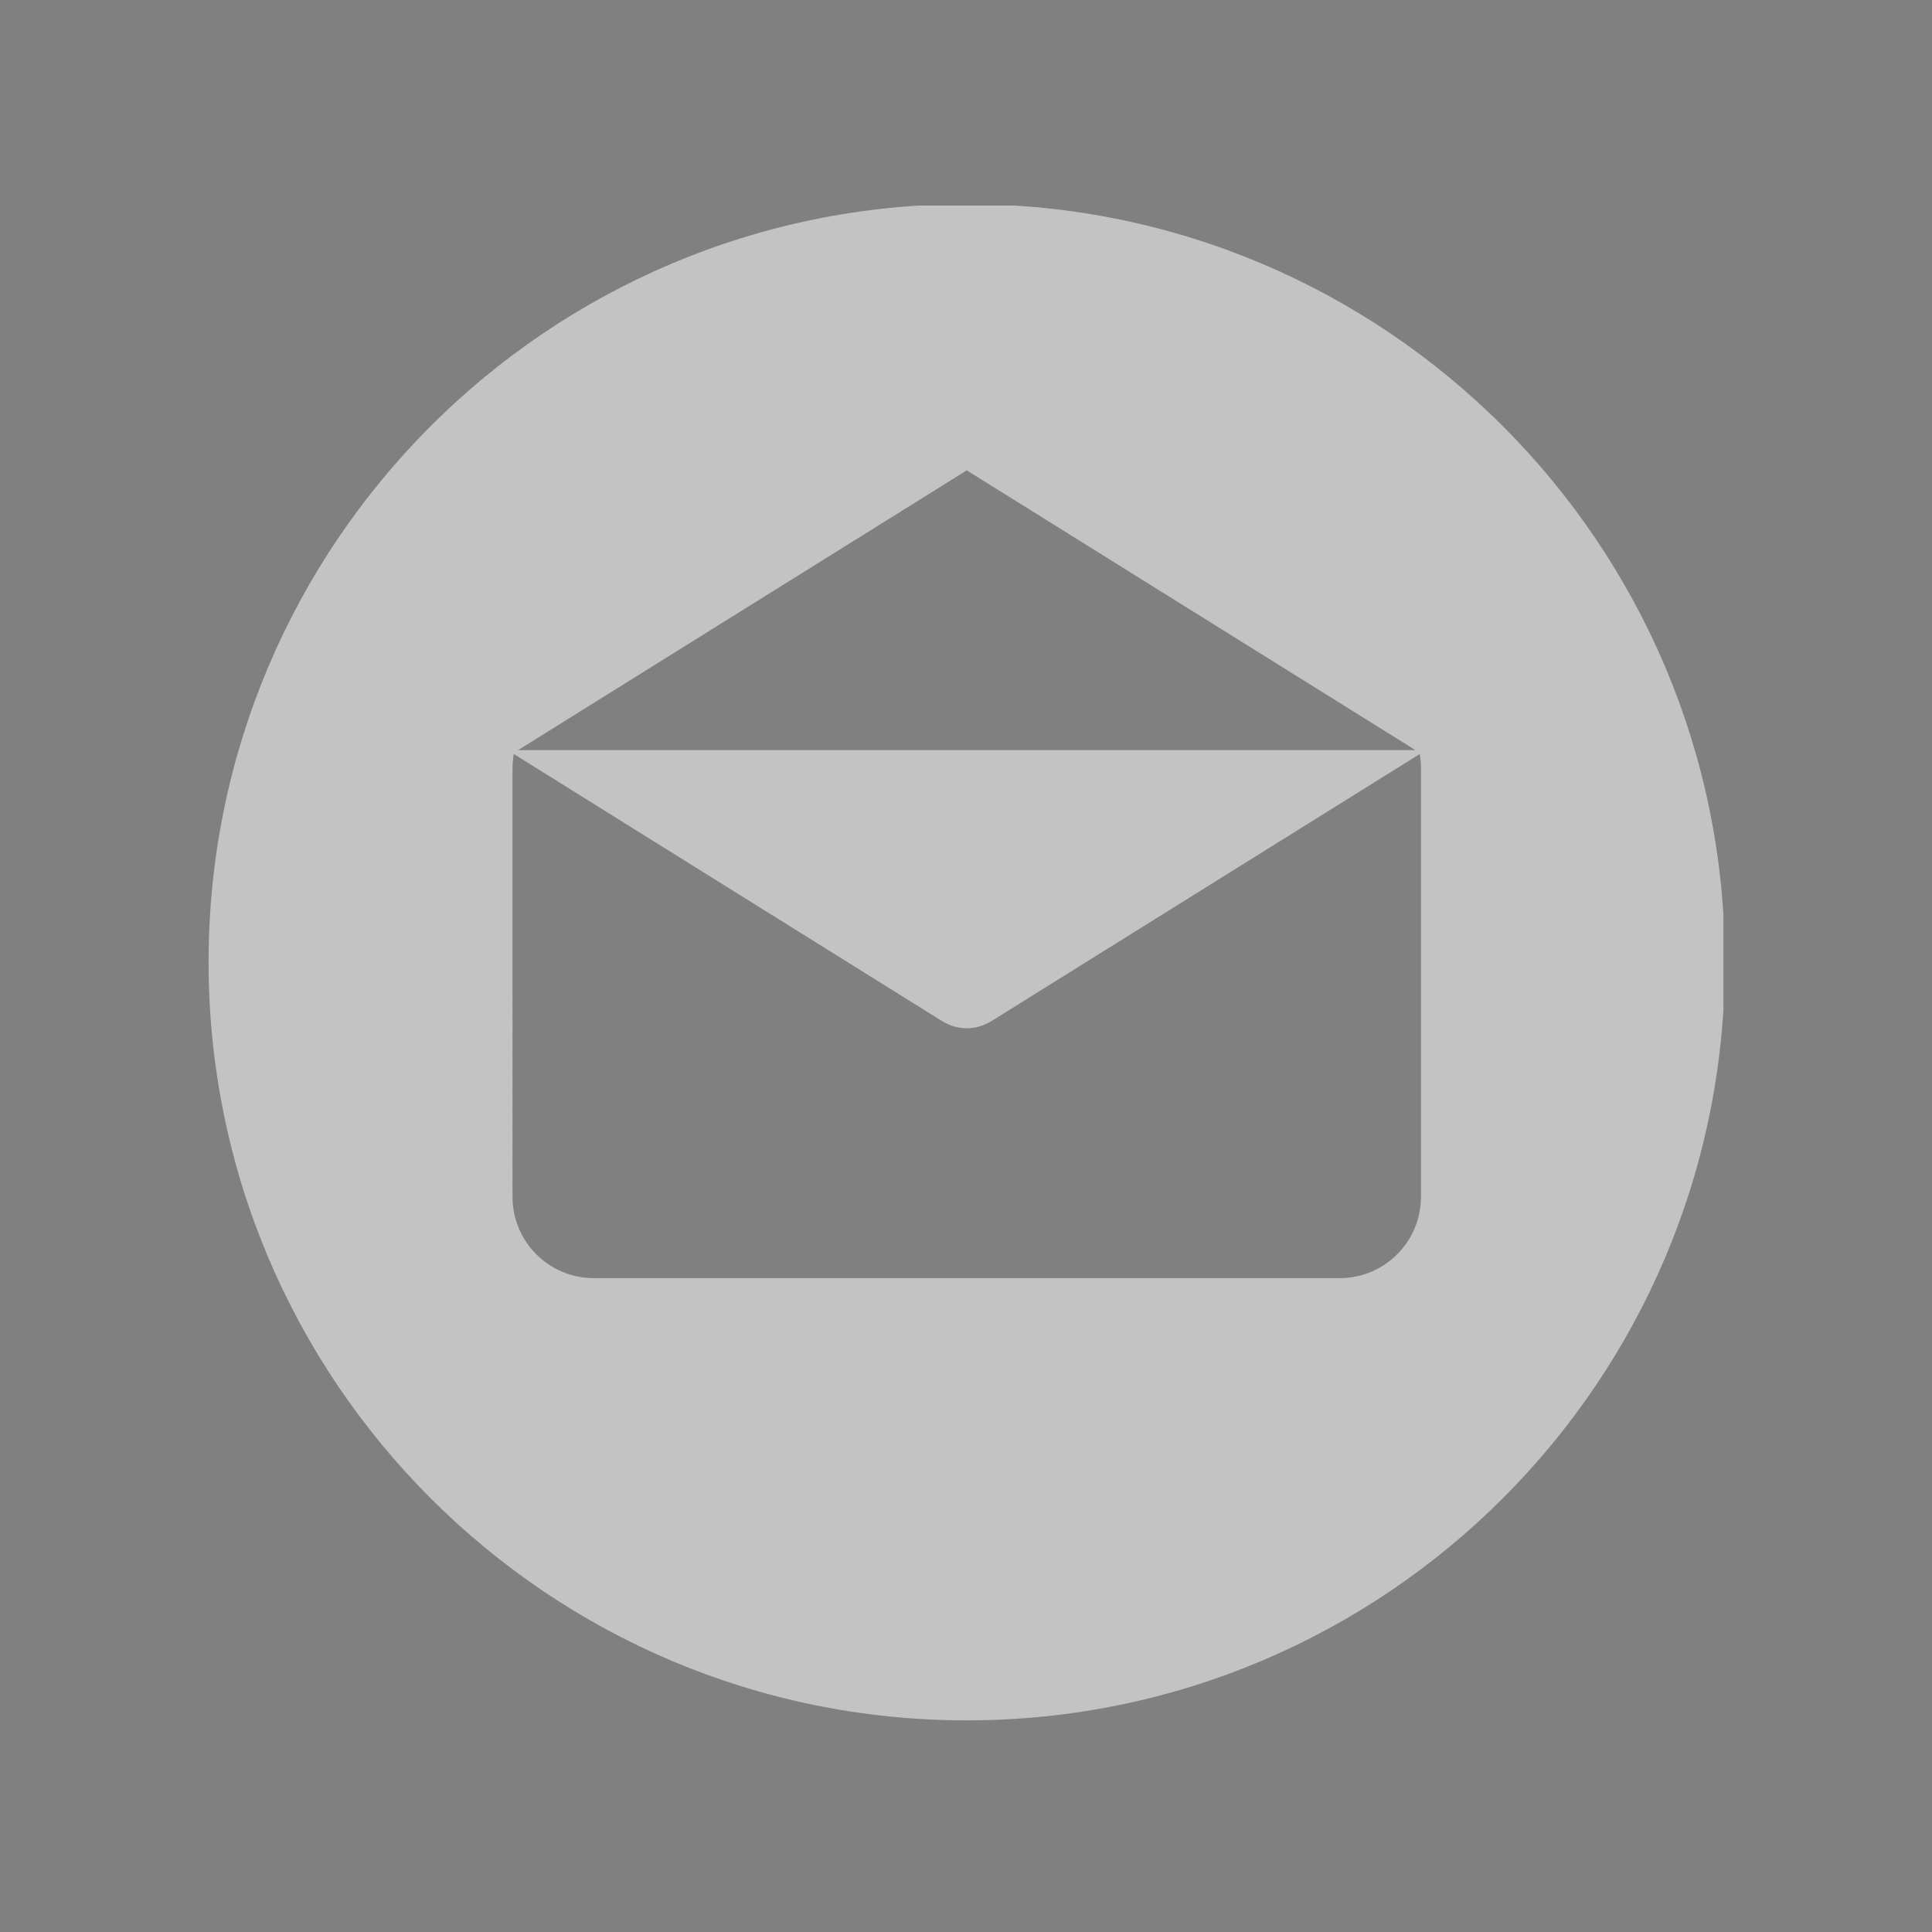 <?xml version="1.0" encoding="utf-8"?>
<!-- Generator: Adobe Illustrator 27.0.0, SVG Export Plug-In . SVG Version: 6.00 Build 0)  -->
<svg version="1.1" xmlns="http://www.w3.org/2000/svg" xmlns:xlink="http://www.w3.org/1999/xlink" x="0px" y="0px"
	 viewBox="0 0 500 500" style="enable-background:new 0 0 500 500;" xml:space="preserve">
<rect x="0" y="0" width="500" height="500" fill="#808080" stroke="none"/>
<style type="text/css">
	.st0{clip-path:url(#SVGID_00000042728900558004826940000002065526304256522130_);fill:#C3C3C3;}
	.st1{fill:#FFFFFF;stroke:#000000;stroke-miterlimit:10;}
</style>
<g id="BACKGROUND">
</g>
<g id="OBJECTS">
	<g>
		<g>
			<defs>
				<rect id="SVGID_1_" x="53.98" y="53.2" width="392.04" height="393.61"/>
			</defs>
			<clipPath id="SVGID_00000147220219172739977630000015948413823170902198_">
				<use xlink:href="#SVGID_1_"  style="overflow:visible;"/>
			</clipPath>
			<path style="clip-path:url(#SVGID_00000147220219172739977630000015948413823170902198_);fill:#C3C3C3;" d="M250.19,52.81
				c-108.36,0-196.21,87.85-196.21,196.21c0,108.36,87.85,196.21,196.21,196.21c108.36,0,196.21-87.86,196.21-196.21
				C446.4,140.66,358.55,52.81,250.19,52.81L250.19,52.81z M250.2,121.73l116.11,72.4H134.08L250.2,121.73z M367.75,309.75h-0.01
				c0,11.62-9.41,21.03-21.03,21.03H153.67c-11.61,0-21.03-9.41-21.03-21.03V198.74c0-1.23,0.13-2.42,0.33-3.6l110.94,69.18
				c0.13,0.08,0.28,0.14,0.42,0.22c0.15,0.08,0.3,0.16,0.45,0.24c0.78,0.4,1.59,0.73,2.41,0.94c0.09,0.03,0.17,0.04,0.26,0.06
				c0.91,0.21,1.83,0.34,2.74,0.34h0.02c0.91,0,1.83-0.13,2.74-0.34c0.08-0.02,0.17-0.03,0.26-0.06c0.82-0.21,1.63-0.54,2.41-0.94
				c0.15-0.08,0.3-0.15,0.45-0.24c0.13-0.08,0.28-0.13,0.42-0.22l110.94-69.18c0.2,1.18,0.33,2.36,0.33,3.6V309.75z M367.75,309.75"
				/>
		</g>
	</g>
	<path class="st1" d="M339.16,381.73"/>
	<path class="st1" d="M284.8,310.1"/>
</g>
<g id="DESIGNED_BY_FREEPIK">
</g>
</svg>
